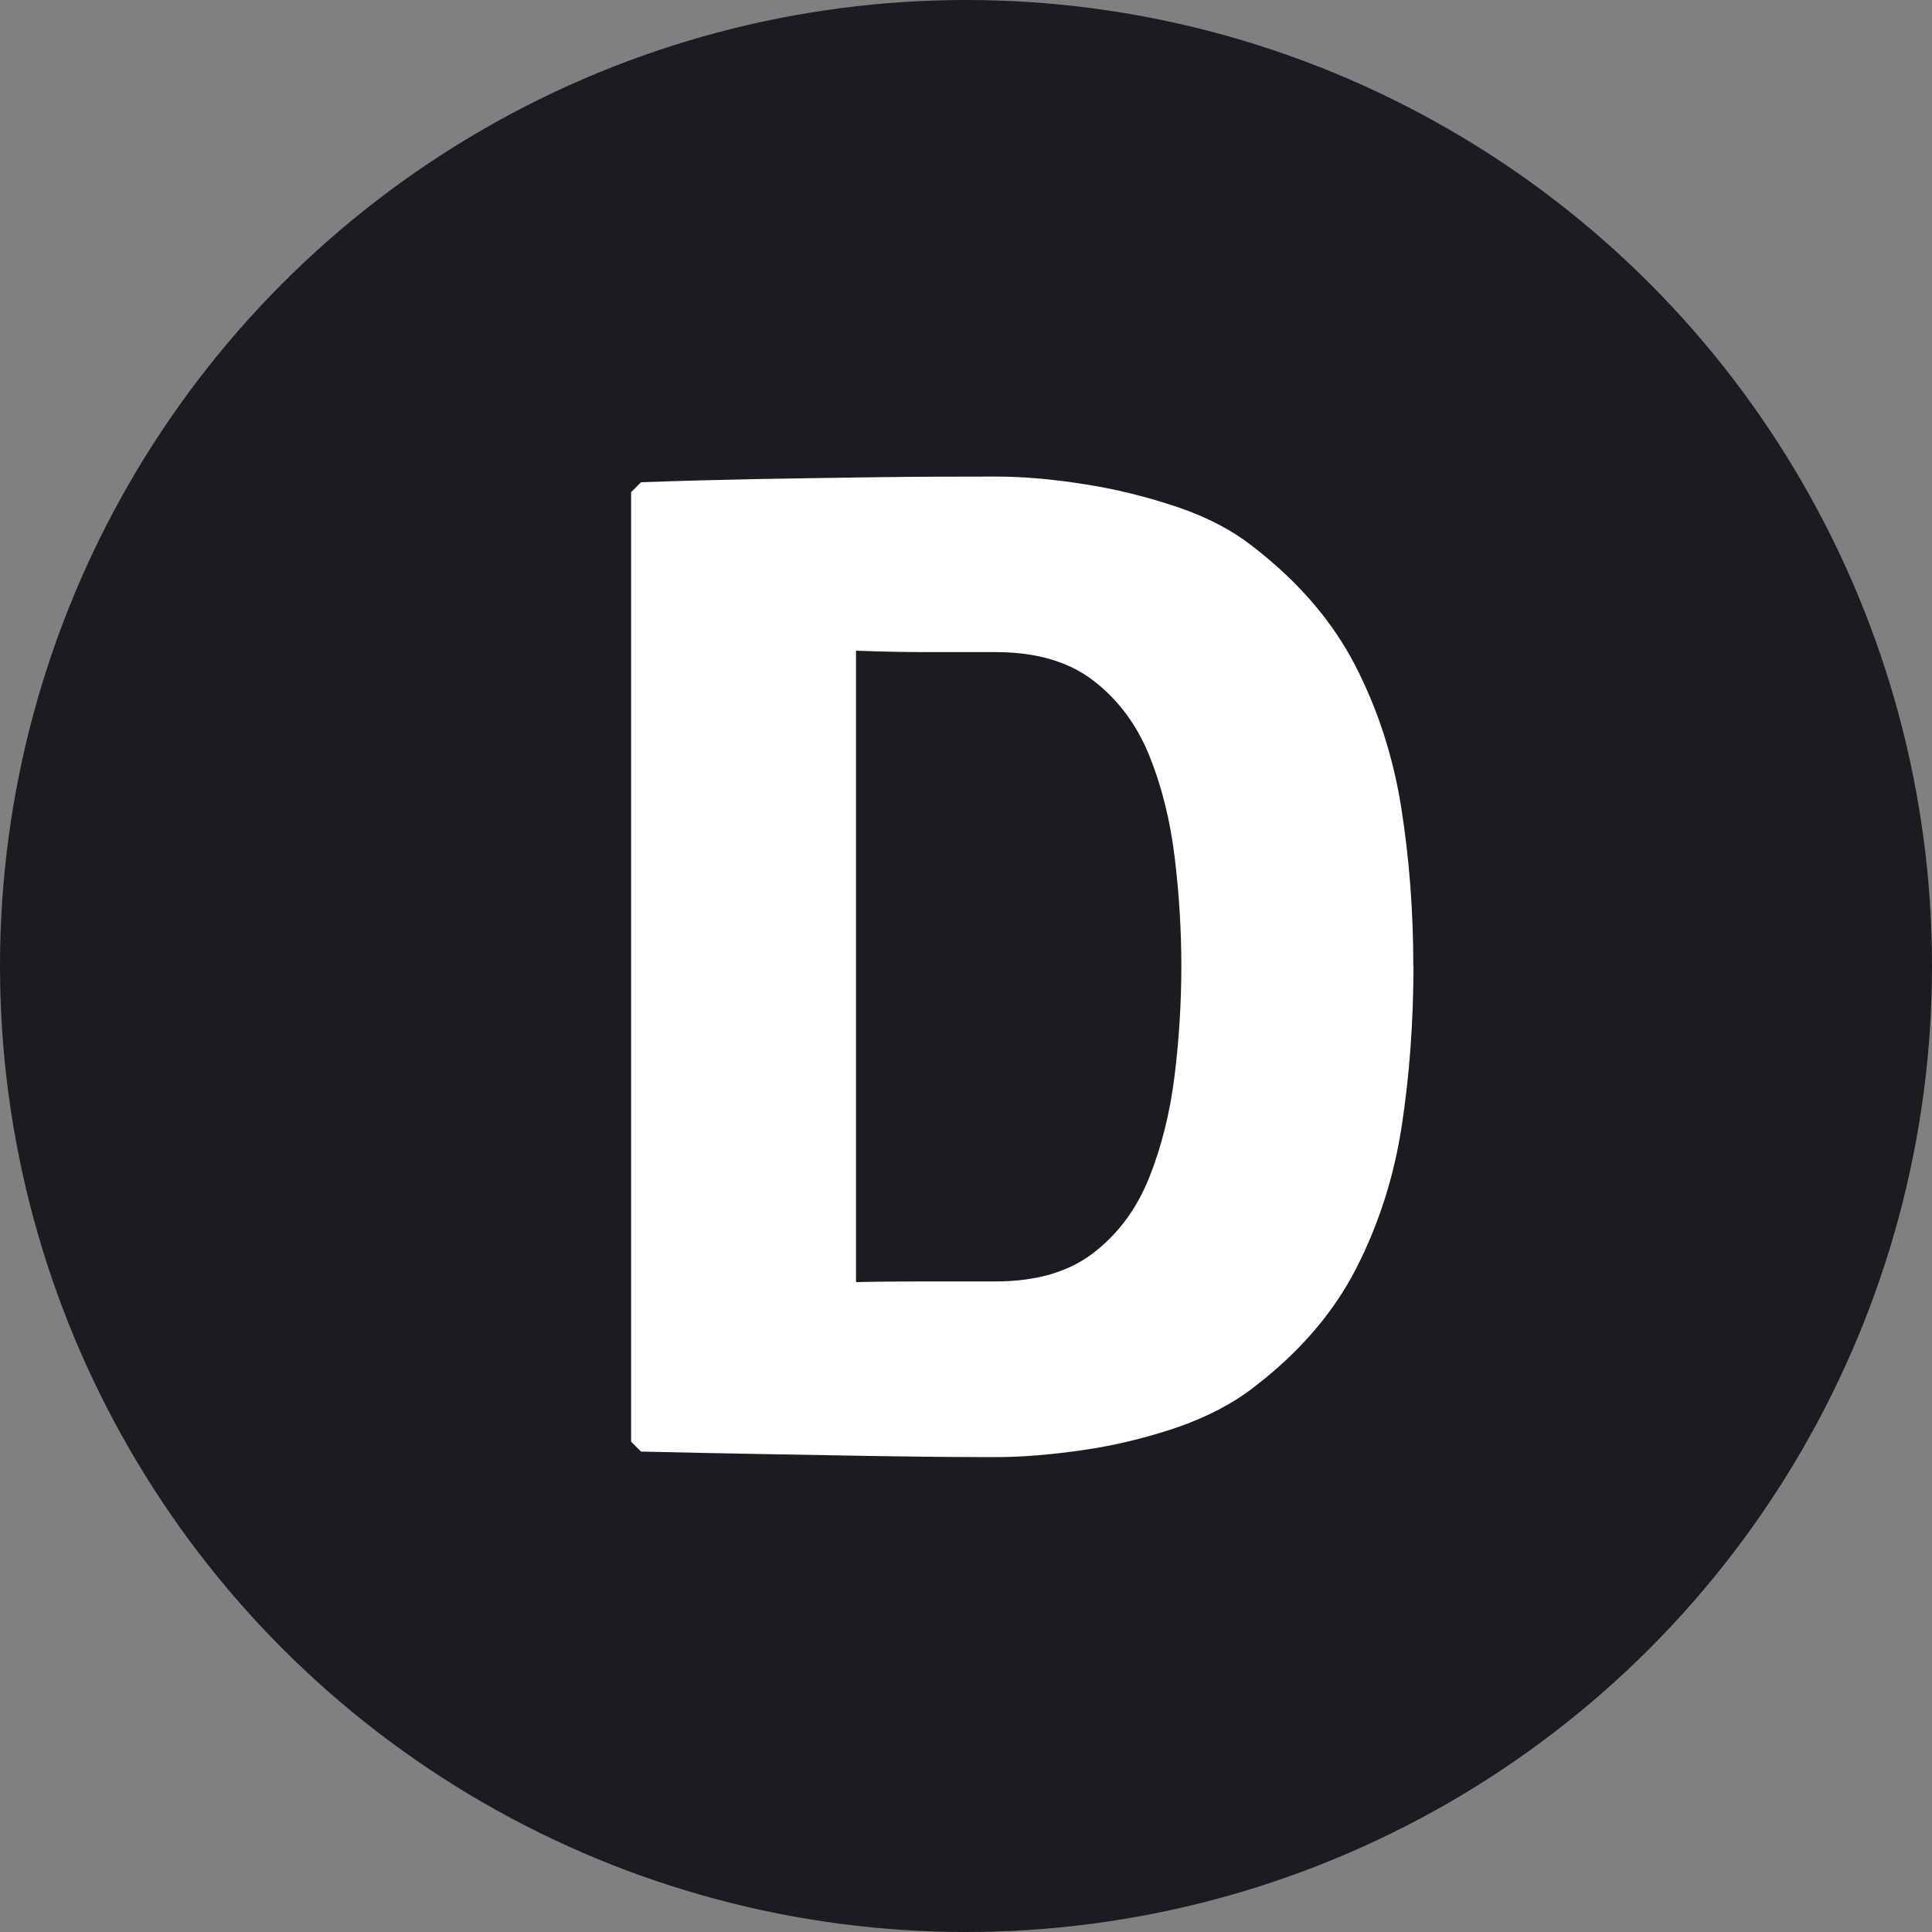 <svg width="150" height="150" viewBox="0 0 150 150" fill="none" xmlns="http://www.w3.org/2000/svg">
<rect x="0" y="0" width="150" height="150" fill="#808080" stroke="none"/>
<circle cx="75" cy="75" r="75" fill="#1B1C20"/>
<path d="M109.74 75.01C109.74 79.28 109.44 83.4 108.84 87.36C108.24 91.32 107.06 95.02 105.31 98.45C103.56 101.88 100.93 104.95 97.42 107.65C95.74 108.96 93.72 110.02 91.37 110.83C89.01 111.63 86.6 112.22 84.11 112.58C81.63 112.94 79.36 113.13 77.32 113.13C74.18 113.13 71.1 113.1 68.09 113.05C65.08 113 62.07 112.94 59.05 112.89C56.04 112.84 52.94 112.77 49.77 112.7L49 111.93V38.21L49.77 37.44C52.91 37.33 55.99 37.25 59 37.19C62.01 37.14 65.03 37.09 68.06 37.05C71.09 37.01 74.18 37 77.32 37C79.36 37 81.63 37.19 84.11 37.58C86.59 37.96 89.02 38.56 91.39 39.36C93.76 40.16 95.77 41.22 97.41 42.54C100.88 45.24 103.49 48.3 105.24 51.71C106.99 55.12 108.18 58.8 108.8 62.75C109.42 66.69 109.73 70.78 109.73 75.02L109.74 75.01ZM91.72 75.01C91.72 72.24 91.55 69.42 91.2 66.55C90.85 63.68 90.2 61.06 89.23 58.66C88.26 56.27 86.82 54.33 84.9 52.85C82.98 51.37 80.45 50.63 77.31 50.63H71.94C70.22 50.63 68.4 50.59 66.46 50.52V99.54C68.39 99.5 70.22 99.49 71.94 99.49H77.31C80.45 99.49 82.98 98.75 84.9 97.27C86.82 95.79 88.26 93.84 89.23 91.41C90.2 88.98 90.85 86.33 91.2 83.47C91.55 80.6 91.72 77.78 91.72 75.01Z" fill="white"/>
</svg>
